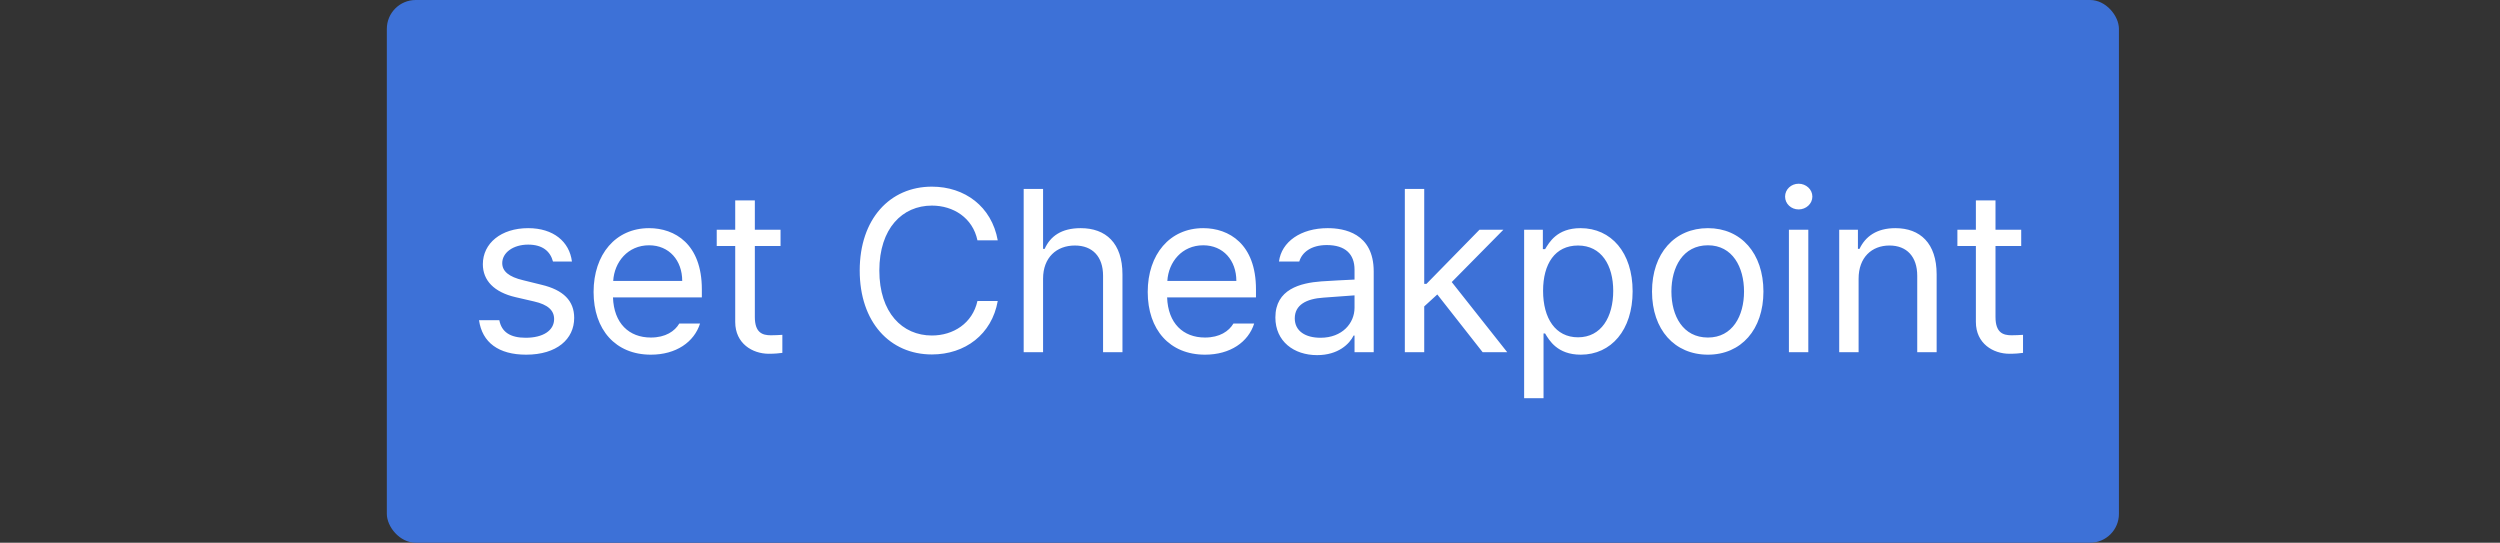 <svg width="433" height="94" viewBox="0 0 433 94" fill="none" xmlns="http://www.w3.org/2000/svg">
<rect x="0" y="0" width="433" height="94" fill="#333333" stroke="none"/>
<rect x="67" width="300" height="94" rx="5" fill="#3D71D7"/>
<path d="M95.777 45.297C95.309 43.539 93.981 42.367 91.481 42.367C88.863 42.367 86.988 43.773 86.988 45.57C86.988 46.977 88.121 47.953 90.621 48.539L93.785 49.32C97.574 50.219 99.449 52.094 99.449 55.062C99.449 58.734 96.441 61.43 91.129 61.43C86.363 61.43 83.512 59.32 82.965 55.453H86.481C86.871 57.523 88.394 58.5 91.051 58.5C94.059 58.5 95.973 57.25 95.973 55.258C95.973 53.773 94.918 52.758 92.496 52.211L89.293 51.469C85.582 50.609 83.629 48.578 83.629 45.766C83.629 42.133 86.793 39.516 91.481 39.516C95.856 39.516 98.629 41.859 99.059 45.297H95.777ZM112.73 61.43C106.598 61.43 102.809 57.094 102.809 50.57C102.809 44.047 106.637 39.516 112.418 39.516C116.871 39.516 121.559 42.25 121.559 50.102V51.508H106.168C106.324 56 108.941 58.461 112.73 58.461C115.27 58.461 116.871 57.367 117.652 56.039H121.246C120.23 59.242 117.105 61.43 112.73 61.43ZM106.207 48.656H118.16C118.16 45.102 115.895 42.484 112.418 42.484C108.746 42.484 106.402 45.375 106.207 48.656ZM135.191 39.789V42.602H130.738V54.906C130.738 57.641 132.066 58.07 133.512 58.07C134.137 58.07 134.996 58.031 135.504 57.992V61.117C134.996 61.195 134.137 61.273 133.16 61.273C130.348 61.273 127.34 59.516 127.34 55.766V42.602H124.137V39.789H127.34V34.711H130.738V39.789H135.191ZM169.293 41.625C168.473 37.719 165.113 35.609 161.402 35.609C156.285 35.609 152.301 39.555 152.301 46.859C152.301 54.164 156.285 58.109 161.402 58.109C165.113 58.109 168.434 56 169.293 52.133H172.809C171.793 57.914 167.145 61.391 161.402 61.391C154.137 61.391 148.902 55.805 148.902 46.859C148.902 37.914 154.137 32.328 161.402 32.328C167.105 32.328 171.754 35.766 172.809 41.625H169.293ZM180.66 48.266V61H177.301V32.719H180.66V43.109H180.934C181.91 40.922 183.824 39.516 187.184 39.516C191.52 39.516 194.41 42.094 194.41 47.523V61H191.051V47.758C191.051 44.438 189.215 42.523 186.168 42.523C183.004 42.523 180.66 44.594 180.66 48.266ZM208.707 61.43C202.574 61.43 198.785 57.094 198.785 50.57C198.785 44.047 202.613 39.516 208.395 39.516C212.848 39.516 217.535 42.25 217.535 50.102V51.508H202.145C202.301 56 204.918 58.461 208.707 58.461C211.246 58.461 212.848 57.367 213.629 56.039H217.223C216.207 59.242 213.082 61.43 208.707 61.43ZM202.184 48.656H214.137C214.137 45.102 211.871 42.484 208.395 42.484C204.723 42.484 202.379 45.375 202.184 48.656ZM220.895 54.984C220.895 50.102 225.191 49.008 228.863 48.734C230.211 48.637 233.648 48.461 234.605 48.422V46.703C234.605 44.008 233.004 42.445 229.801 42.445C227.105 42.445 225.504 43.695 225.035 45.297H221.52C221.949 41.898 225.27 39.516 229.957 39.516C232.73 39.516 237.926 40.336 237.926 47.016V61H234.605V58.109H234.449C233.746 59.555 231.793 61.508 228.121 61.508C224.098 61.508 220.895 59.125 220.895 54.984ZM224.254 55.141C224.254 57.367 226.129 58.5 228.707 58.5C232.496 58.5 234.605 55.961 234.605 53.305V51.156C233.609 51.234 230.27 51.488 229.254 51.547C226.207 51.742 224.254 52.836 224.254 55.141ZM243.316 61V32.719H246.676V49.164H247.066L256.246 39.789H260.387L251.441 48.852L261.051 61H256.793L248.941 51L246.676 53.07V61H243.316ZM263.98 68.969V39.789H267.223V43.148H267.613C268.316 42.016 269.645 39.516 273.746 39.516C279.059 39.516 282.77 43.734 282.77 50.453C282.77 57.172 279.059 61.43 273.785 61.43C269.723 61.43 268.316 58.93 267.613 57.758H267.34V68.969H263.98ZM267.262 50.375C267.262 55.141 269.41 58.422 273.316 58.422C277.34 58.422 279.41 54.906 279.41 50.375C279.41 45.961 277.379 42.523 273.316 42.523C269.332 42.523 267.262 45.688 267.262 50.375ZM295.816 61.43C290.035 61.43 286.129 57.094 286.129 50.492C286.129 43.891 290.035 39.516 295.816 39.516C301.559 39.516 305.426 43.891 305.426 50.492C305.426 57.094 301.559 61.43 295.816 61.43ZM295.816 58.461C300.074 58.461 302.066 54.711 302.066 50.492C302.066 46.273 300.074 42.484 295.816 42.484C291.48 42.484 289.488 46.273 289.488 50.492C289.488 54.711 291.48 58.461 295.816 58.461ZM309.84 61V39.789H313.199V61H309.84ZM311.52 36.273C310.23 36.273 309.176 35.297 309.176 34.047C309.176 32.797 310.23 31.82 311.52 31.82C312.809 31.82 313.902 32.797 313.902 34.047C313.902 35.297 312.809 36.273 311.52 36.273ZM321.91 48.266V61H318.551V39.789H321.793V43.109H322.066C323.082 40.961 325.035 39.516 328.277 39.516C332.574 39.516 335.426 42.133 335.426 47.523V61H332.066V47.758C332.066 44.477 330.27 42.523 327.262 42.523C324.176 42.523 321.91 44.594 321.91 48.266ZM350.074 39.789V42.602H345.621V54.906C345.621 57.641 346.949 58.07 348.395 58.07C349.02 58.07 349.879 58.031 350.387 57.992V61.117C349.879 61.195 349.02 61.273 348.043 61.273C345.23 61.273 342.223 59.516 342.223 55.766V42.602H339.02V39.789H342.223V34.711H345.621V39.789H350.074Z" fill="white"/>
</svg>
